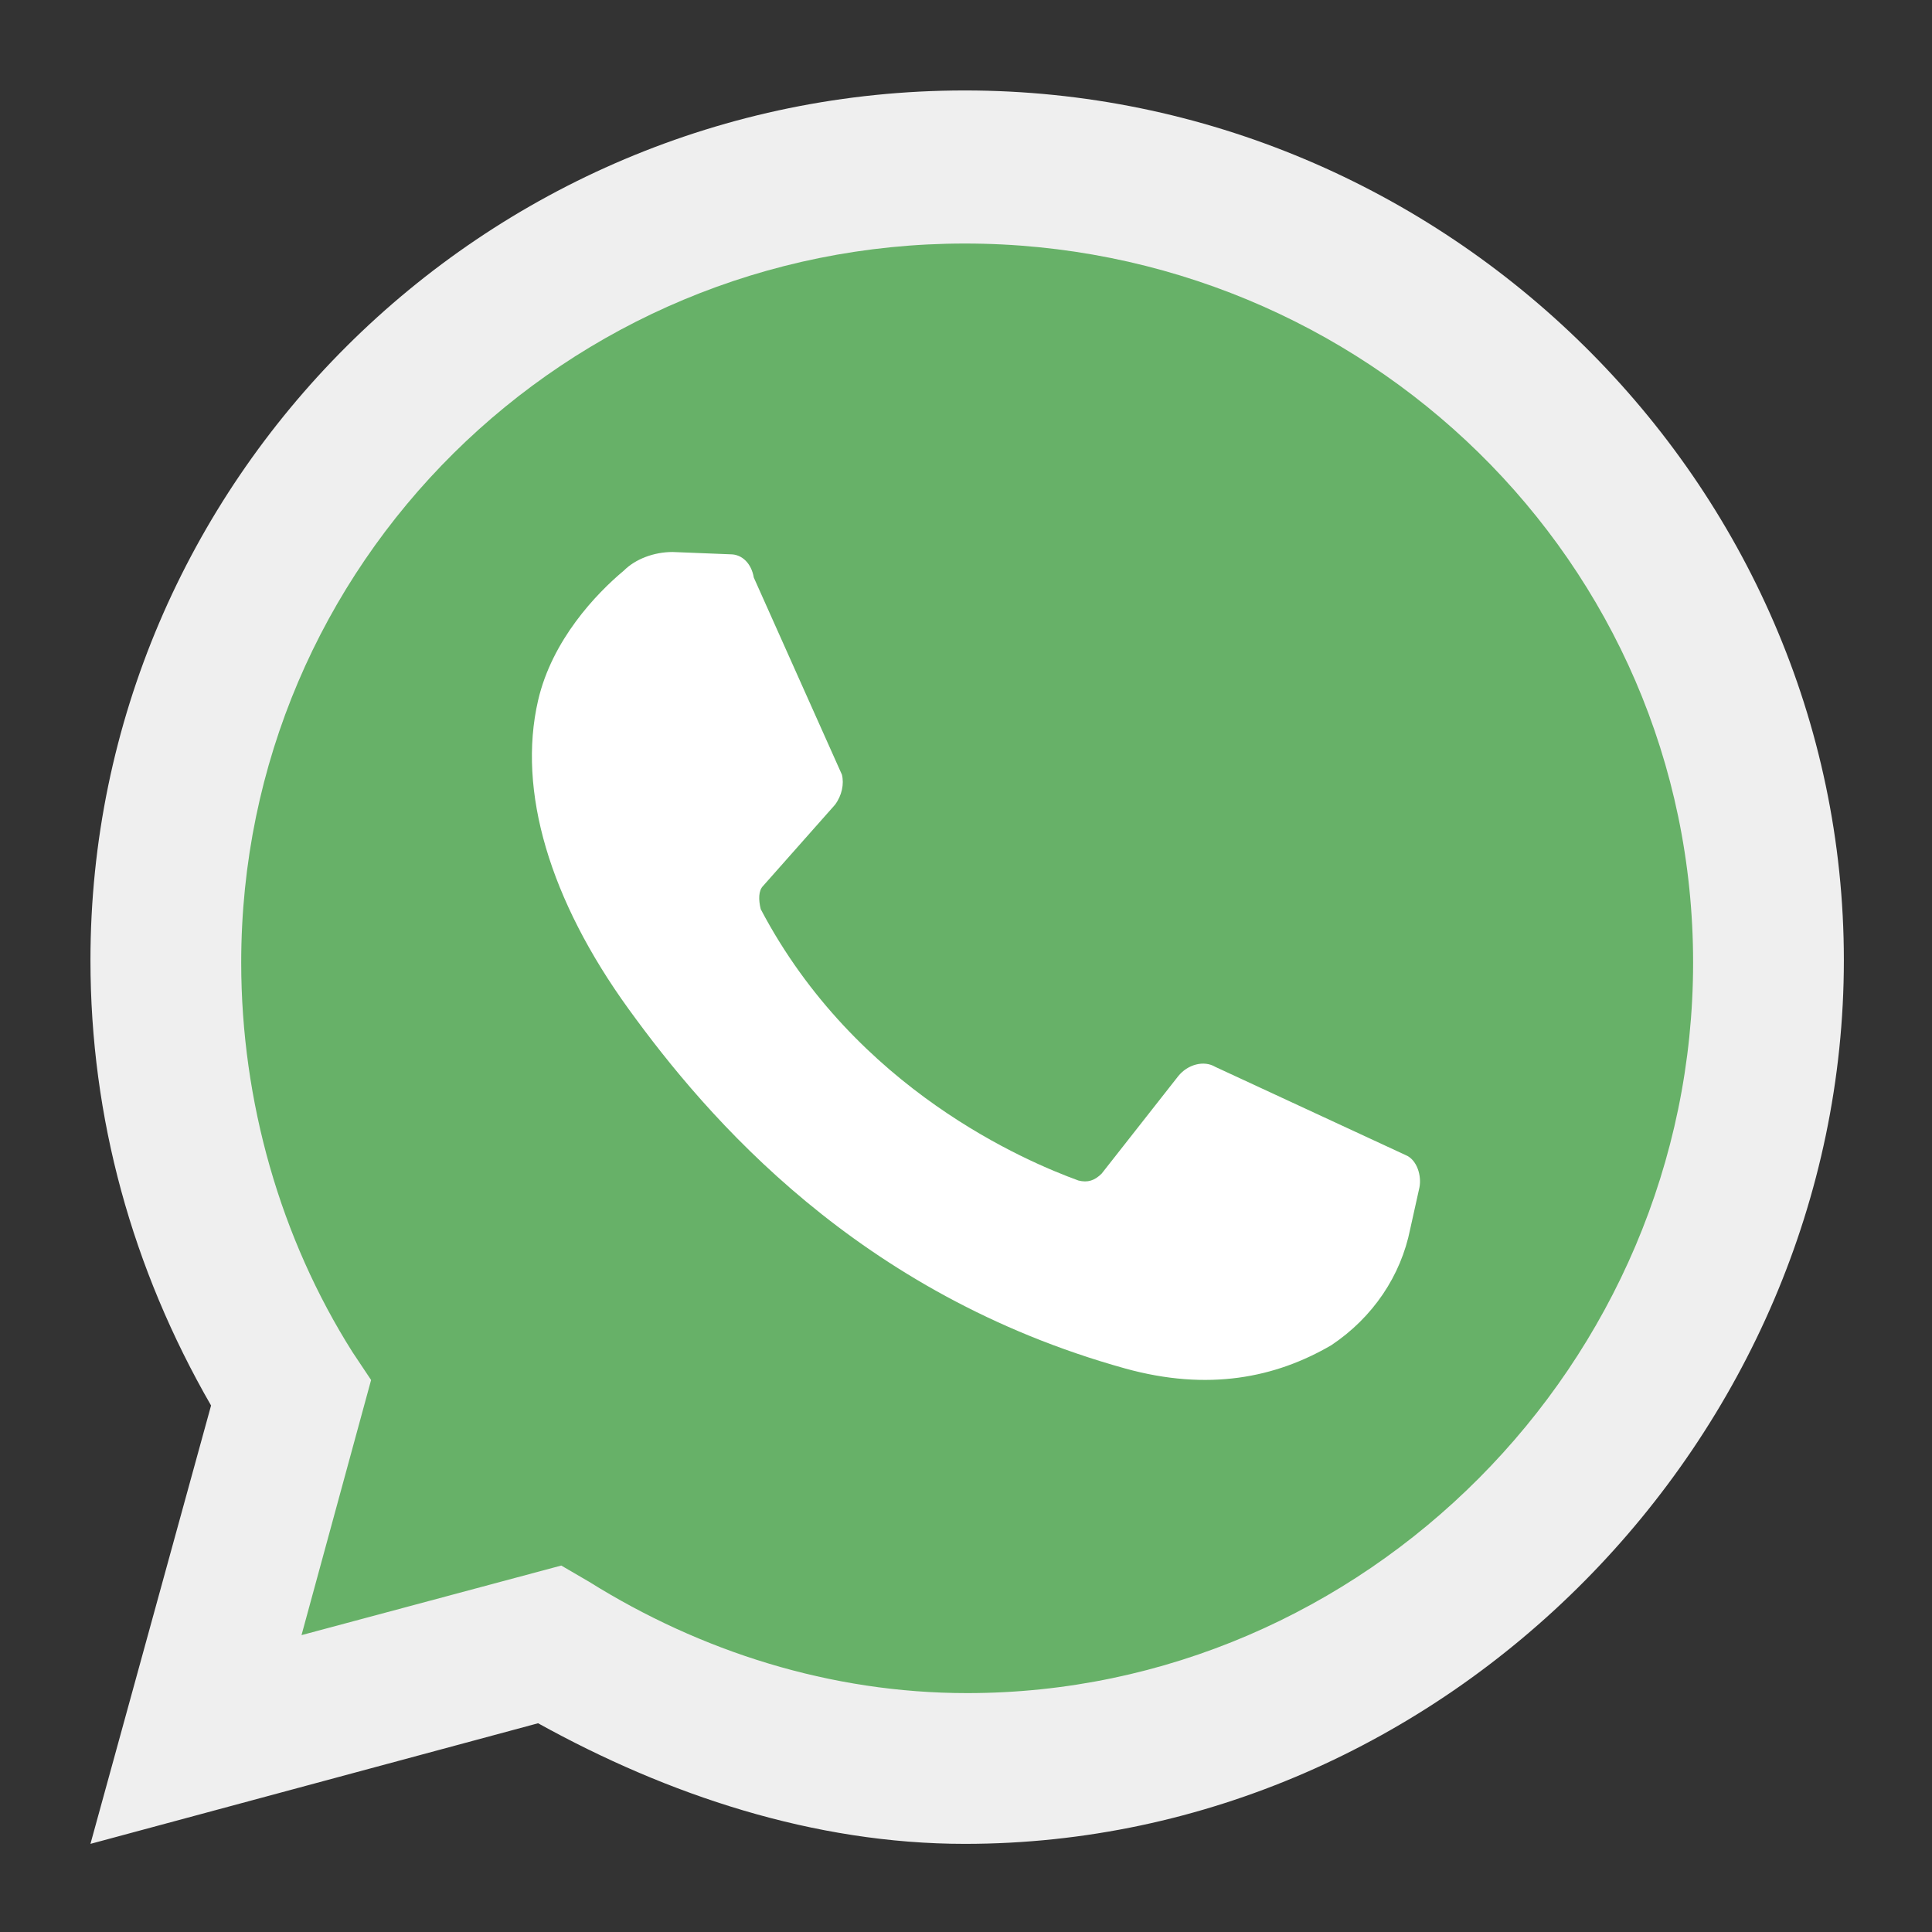 <?xml version="1.0" encoding="utf-8"?>
<!-- Generator: Adobe Illustrator 19.0.0, SVG Export Plug-In . SVG Version: 6.00 Build 0)  -->
<svg  width="30" height="30" version="1.1" id="Capa_1" xmlns="http://www.w3.org/2000/svg" xmlns:xlink="http://www.w3.org/1999/xlink" x="0px" y="0px"
	 viewBox="0 0 83.3 83.3" style="enable-background:new 0 0 83.3 83.3;" xml:space="preserve">
<rect x="0" y="0" width="83.3" height="83.3" fill="#333333" stroke="none"/>
<style type="text/css">
	.st0{fill:#EFEFEF;}
	.st1{fill:#67B168;}
	.st2{fill:#FFFFFF;}
</style>
<g id="XMLID_35_">
	<path id="XMLID_4_" class="st0" d="M3.9,79.5l5.2-18.9c-3.4-5.9-5.2-12.4-5.2-19.2c0-20.6,16.9-37.5,37.7-37.5
		c20.7,0,37.9,16.9,37.9,37.5c0,20.6-17.2,38.1-37.9,38.1c-6.5,0-12.8-2.1-18.4-5.2L3.9,79.5z"/>
	<path id="XMLID_3_" class="st1" d="M24.2,67.5l1.2,0.7c4.8,3,10.4,4.8,16.3,4.8c17.1,0,31.3-14.2,31.3-31.5c0-17.3-14.2-31-31.4-31
		s-31.2,13.8-31.2,31c0,6,1.7,11.9,4.8,16.8l0.8,1.2l-3,11L24.2,67.5z"/>
	<path id="XMLID_2_" class="st2" d="M31.5,23.9L29,23.8c-0.8,0-1.6,0.3-2.1,0.8c-1.2,1-3.1,3-3.7,5.6c-0.9,3.9,0.5,8.6,3.9,13.3
		c3.4,4.7,9.9,12.3,21.4,15.5c3.6,1,6.5,0.4,8.9-1c1.8-1.2,3-3,3.4-5l0.4-1.8c0.1-0.5-0.1-1.2-0.6-1.4L52.4,46
		c-0.5-0.3-1.2-0.1-1.6,0.4l-3.3,4.2c-0.3,0.3-0.6,0.4-1,0.3c-2.2-0.8-9.6-3.9-13.7-11.7c-0.1-0.4-0.1-0.8,0.1-1l3.1-3.5
		c0.3-0.4,0.4-0.9,0.3-1.3l-3.8-8.5C32.4,24.3,32,23.9,31.5,23.9"/>
</g>
</svg>
